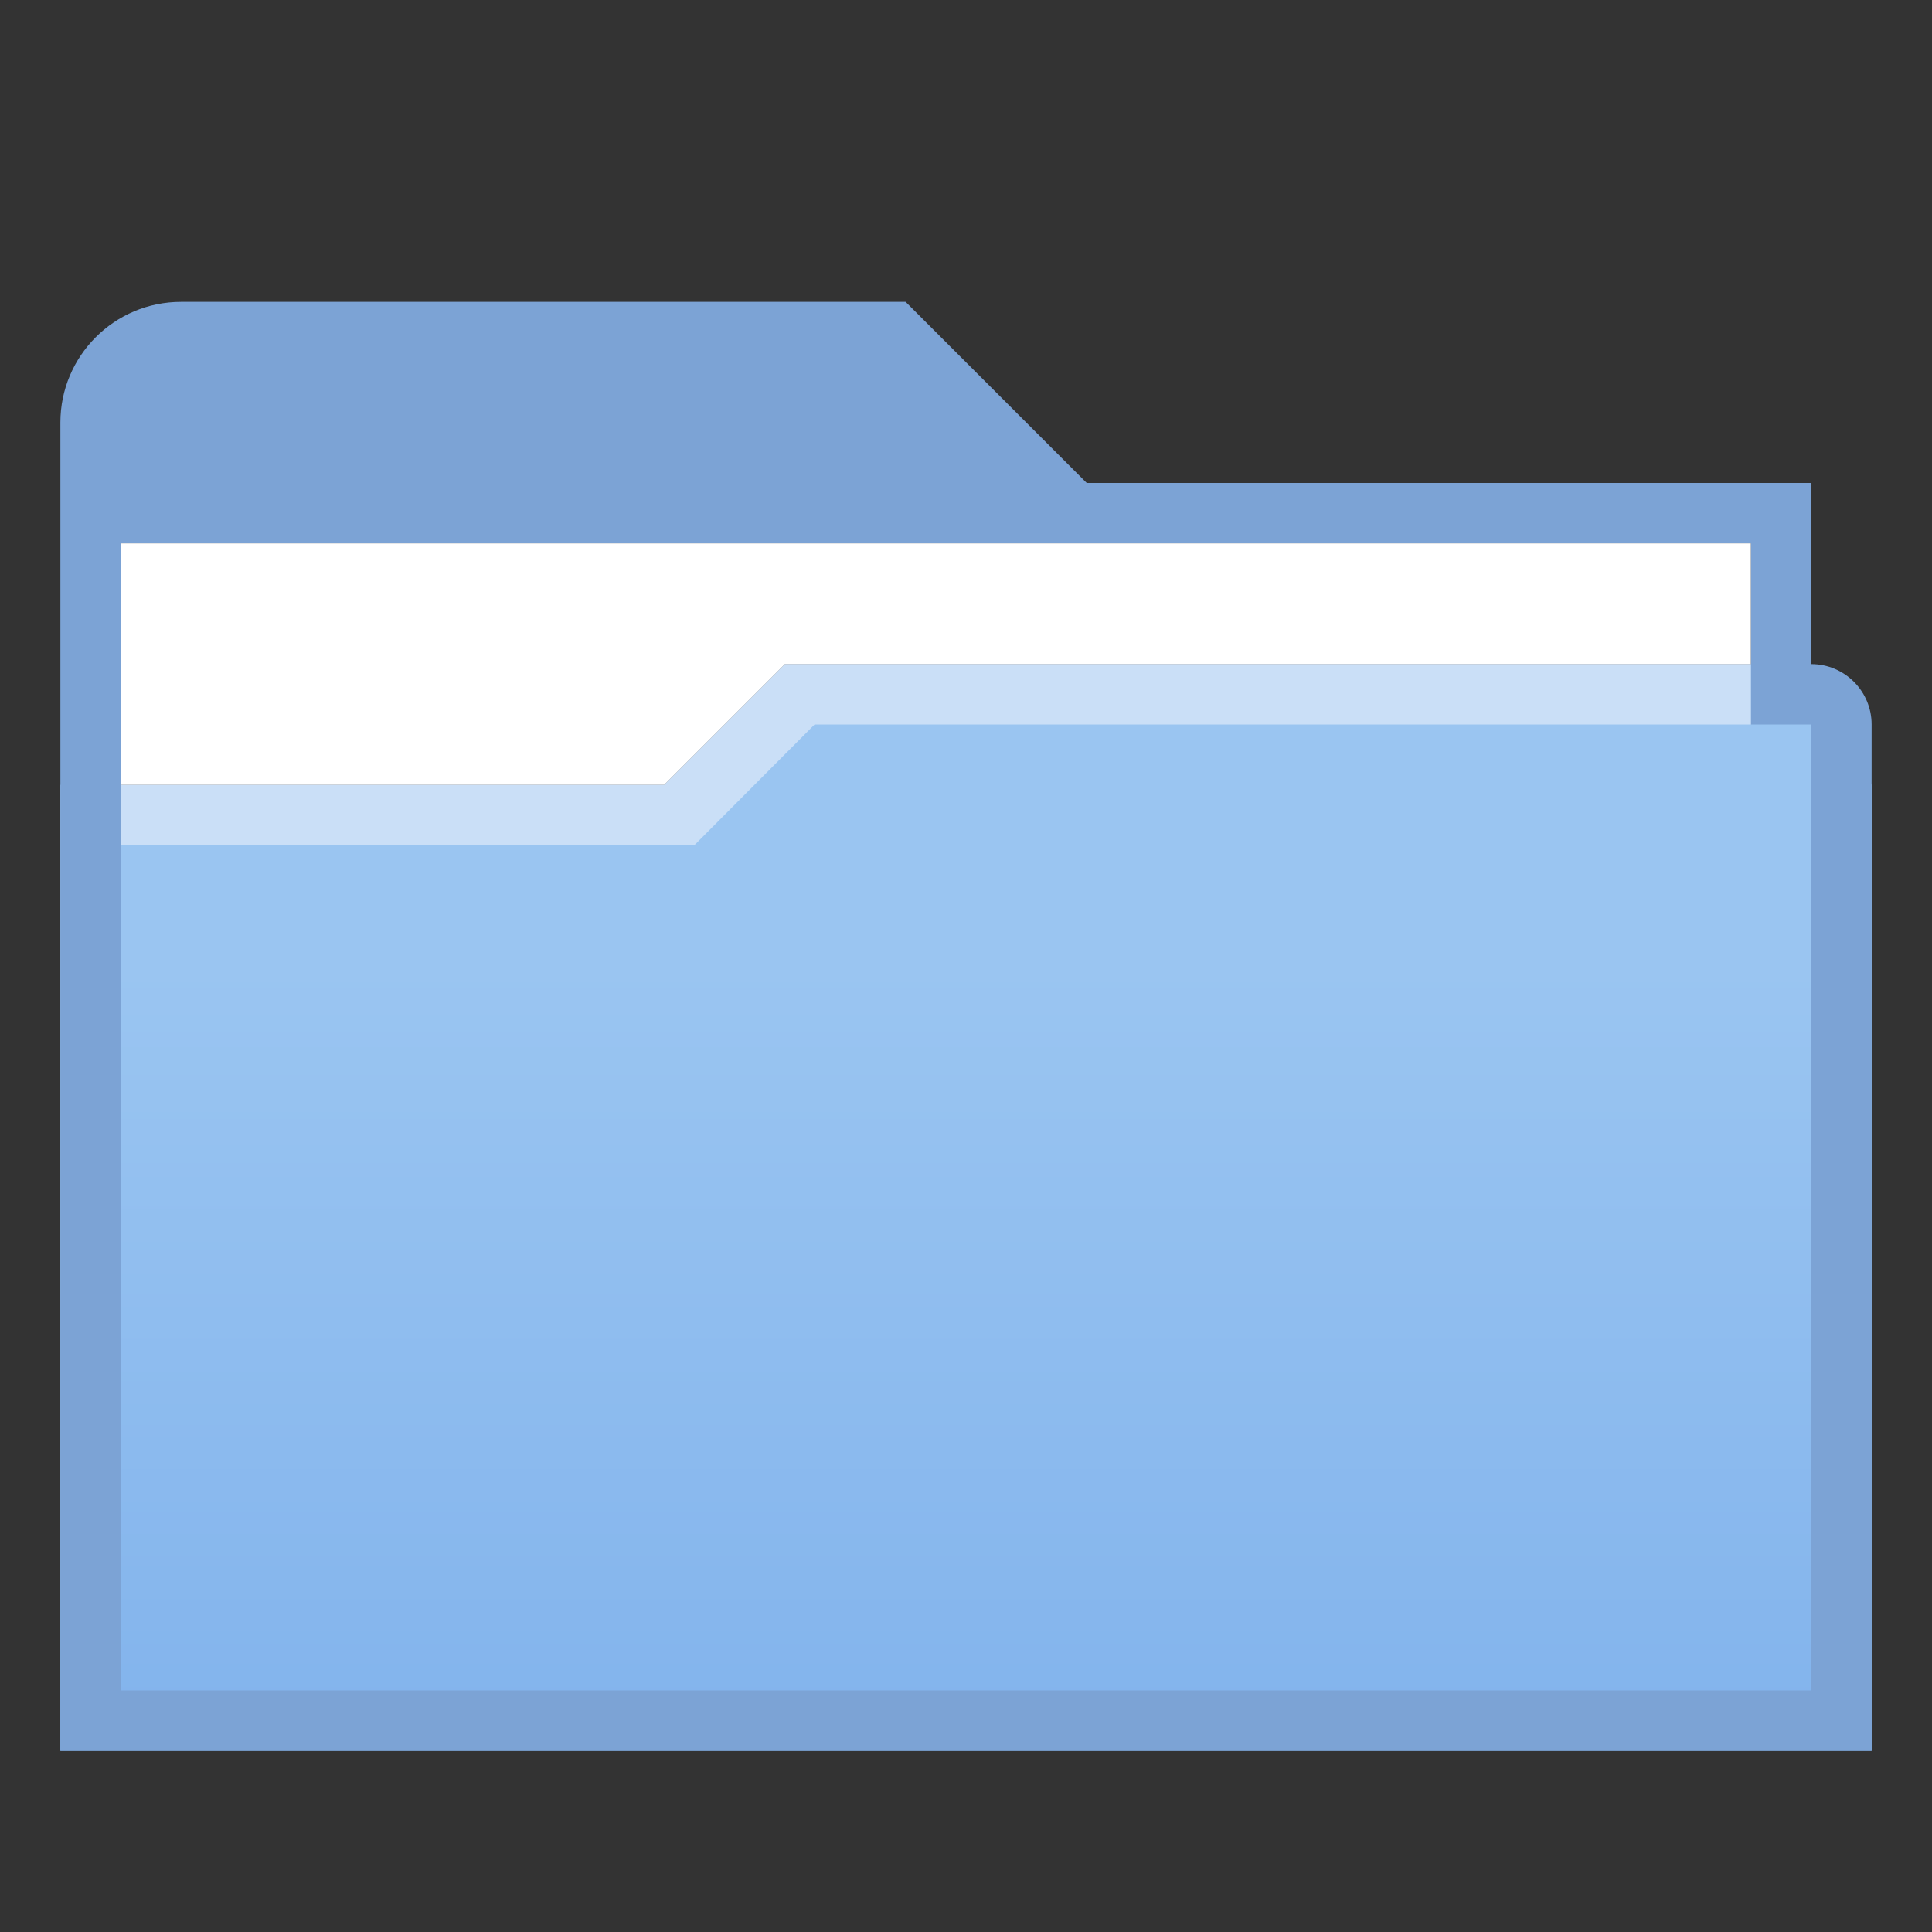 <?xml version="1.0" encoding="UTF-8" standalone="no"?>
<svg
   xmlns:dc="http://purl.org/dc/elements/1.1/"
   xmlns:cc="http://creativecommons.org/ns#"
   xmlns:rdf="http://www.w3.org/1999/02/22-rdf-syntax-ns#"
   xmlns:svg="http://www.w3.org/2000/svg"
   xmlns="http://www.w3.org/2000/svg"
   id="theFolder"
   height="32"
   width="32"
   version="1.1">
  <rect width="100%" height="100%" fill="#333333" stroke="none"/>
  <defs
     id="folderDefs">
    <linearGradient
       id="folderGradient"
       x1="416.57"
       gradientUnits="userSpaceOnUse"
       y1="515.8"
       gradientTransform="translate(-384.57,-483.8)"
       x2="416.57"
       y2="553.46">
      <stop
         stop-color="#9ac5f1"
         offset="0"
         id="stop2" />
      <stop
         stop-color="#77abea"
         offset="1"
         id="stop4" />
    </linearGradient>
  </defs>
  <g
     id="g841"
     transform="scale(0.5)">
    <g
       id="originalFolder">
      <path
         style="fill:url(#folderGradient)"
         id="path10"
         d="m 26,22 -4,4 H 2 V 58 H 62 V 26 l -2,-4 z" />
      <g
         id="g18">
        <path
           style="fill:#7ca3d5;stroke-width:0.5"
           d="M 3,5 C 1.895,5 1,5.895 1,7 V 29 H 31 V 12 c 0,-0.552 -0.448,-1 -1,-1 V 8 H 18 L 15,5 Z m 26,7 h 1 V 28 H 2 V 13 9 h 27"
           transform="scale(2)"
           id="path12" />
        <path
           style="fill:#dce9fa;fill-opacity:0.72"
           id="path20"
           d="m 26,22 -4,4 H 4 v 2 h 19 l 3.984,-4 H 58 v -2 z" />
      </g>
      <path
         style="fill:#ffffff;fill-opacity:1;stroke:none;stroke-width:2px;stroke-linecap:butt;stroke-linejoin:miter;stroke-opacity:1"
         d="M 58,22 V 18 H 4 v 8 h 18 l 4,-4 z"
         id="path829" />
    </g>
  </g>
</svg>
